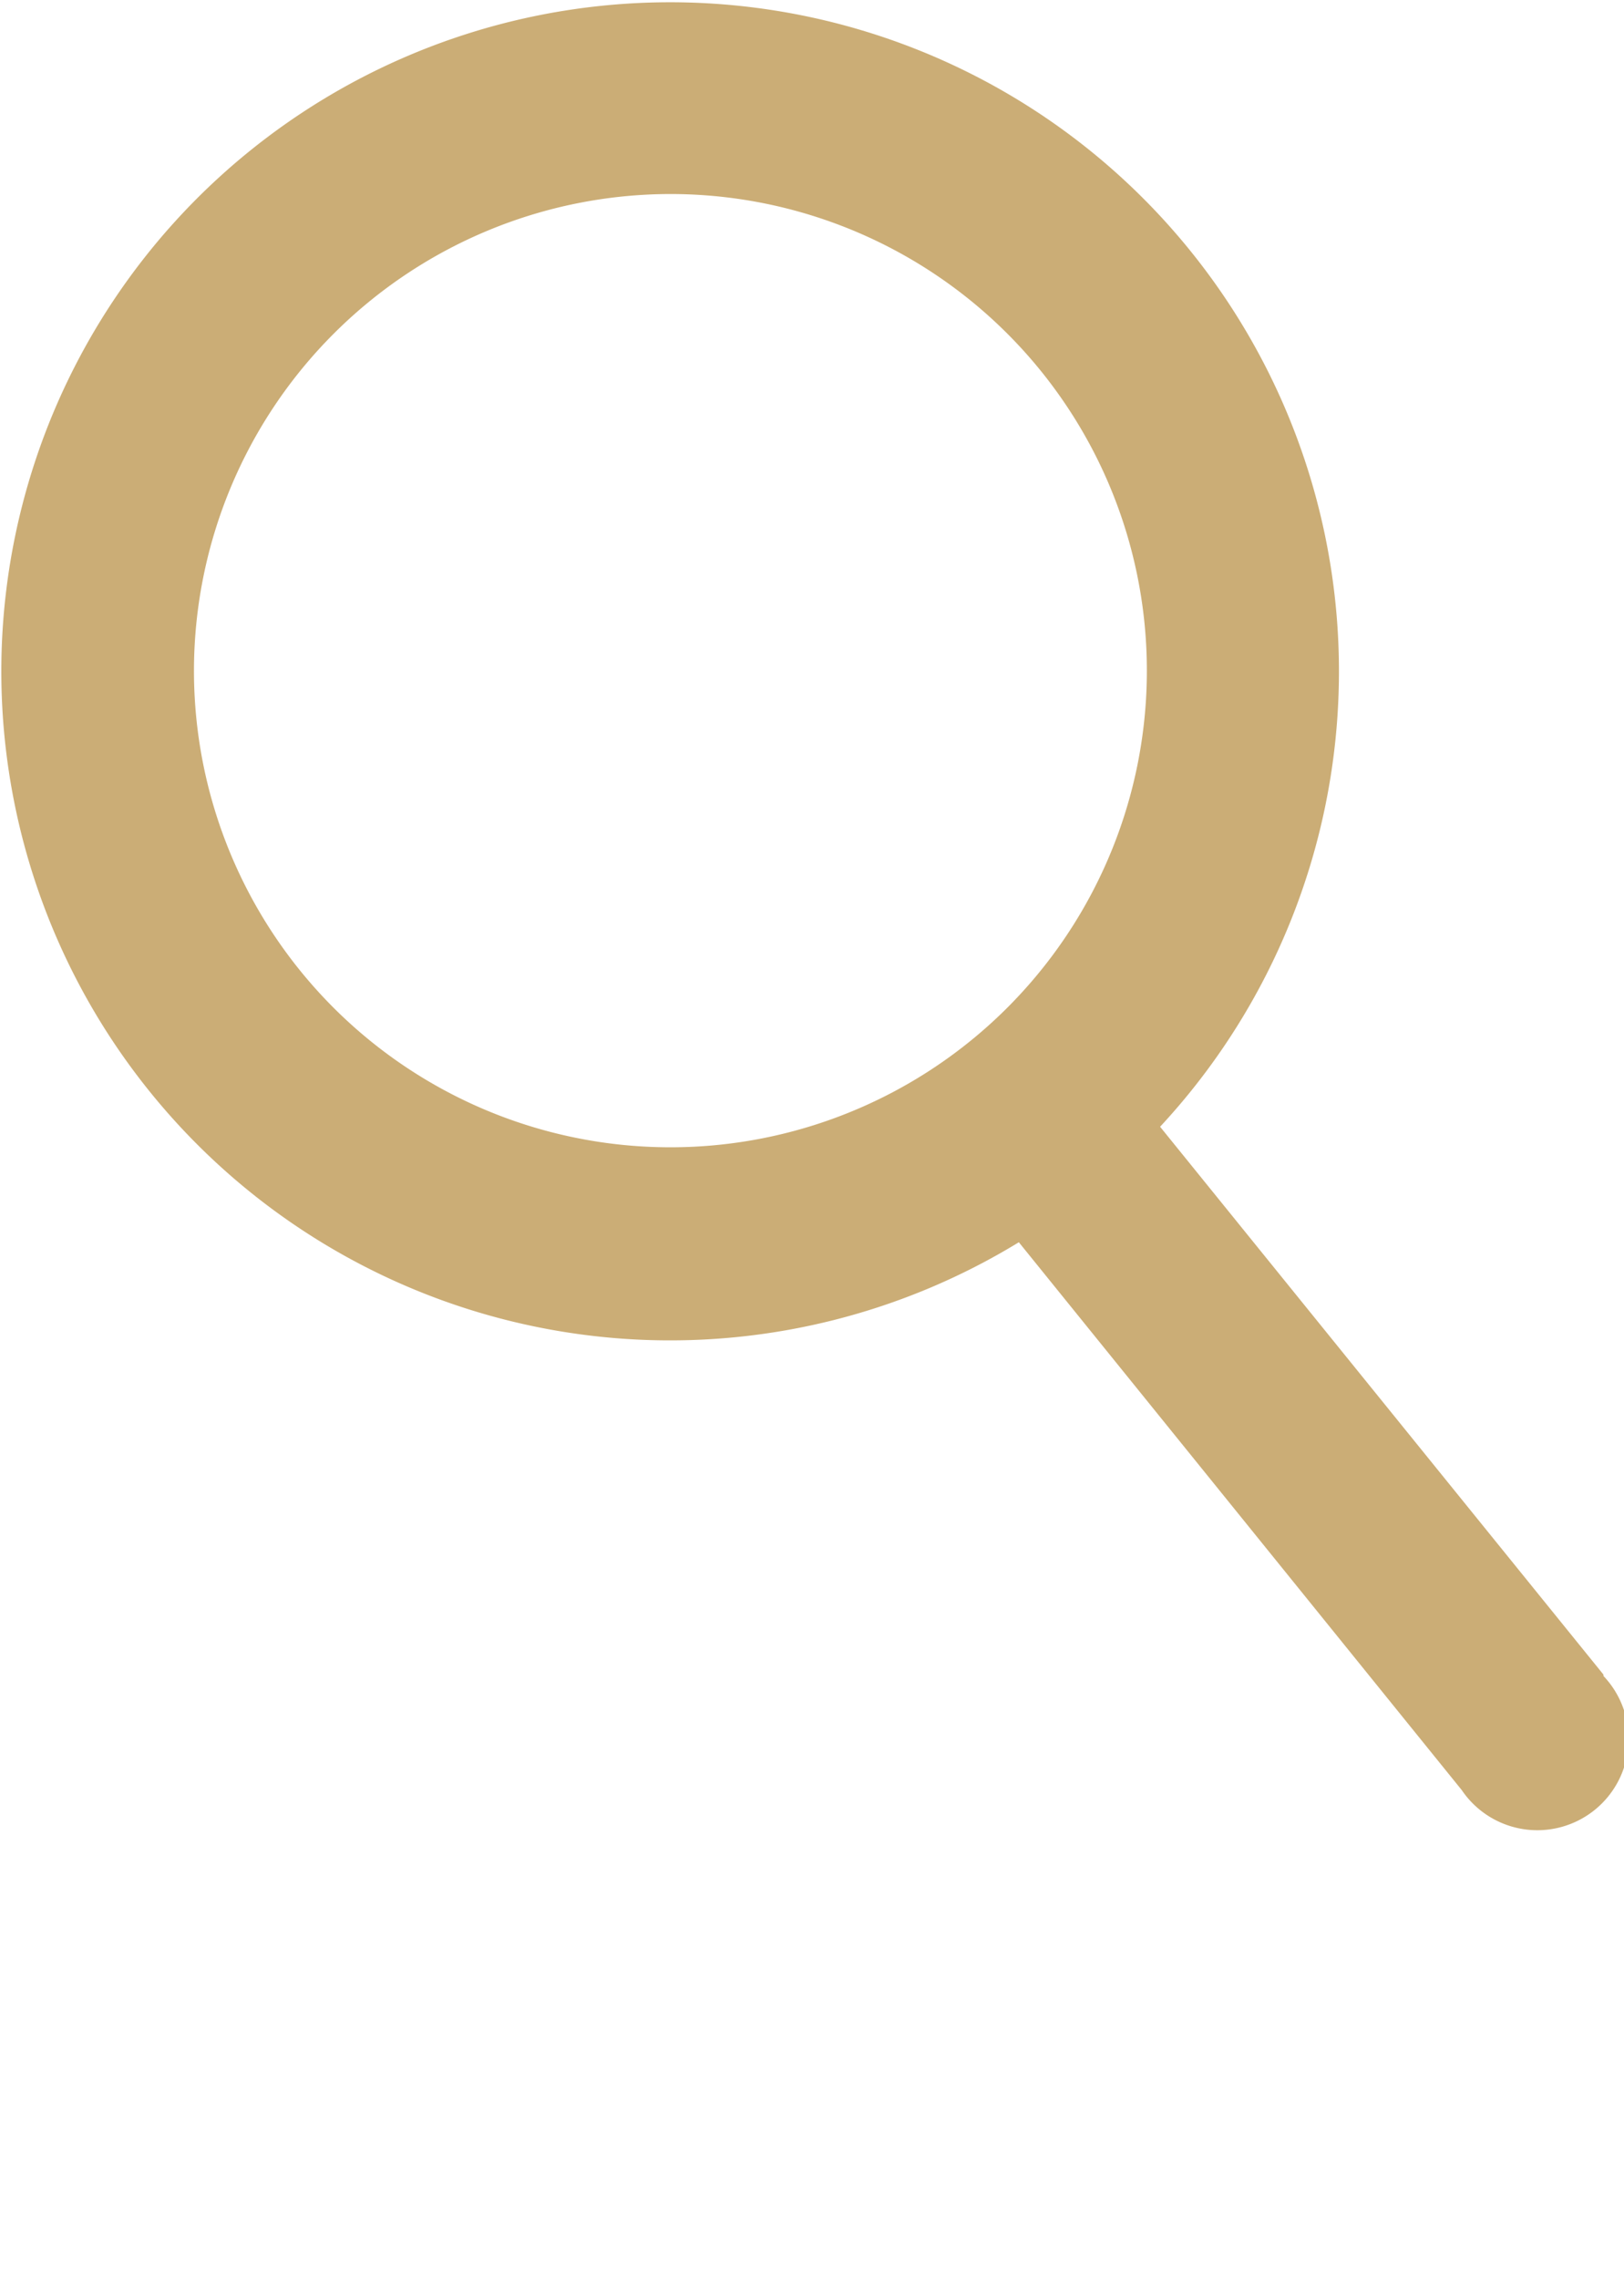 <svg xmlns="http://www.w3.org/2000/svg" viewBox="0 0 71.17 99.85" x="0px" y="0px" fill="rgb(203, 173, 118)"><g data-name="Layer 2"><g data-name="Layer 1"><path d="M70.27,73.36l-19.43-24a29.31,29.31,0,1,0-6.19,5.06l19.41,24a4,4,0,1,0,6.21-5ZM29.37,8.5A20.88,20.88,0,1,1,8.5,29.37,20.9,20.9,0,0,1,29.37,8.5Z"/></g></g></svg>